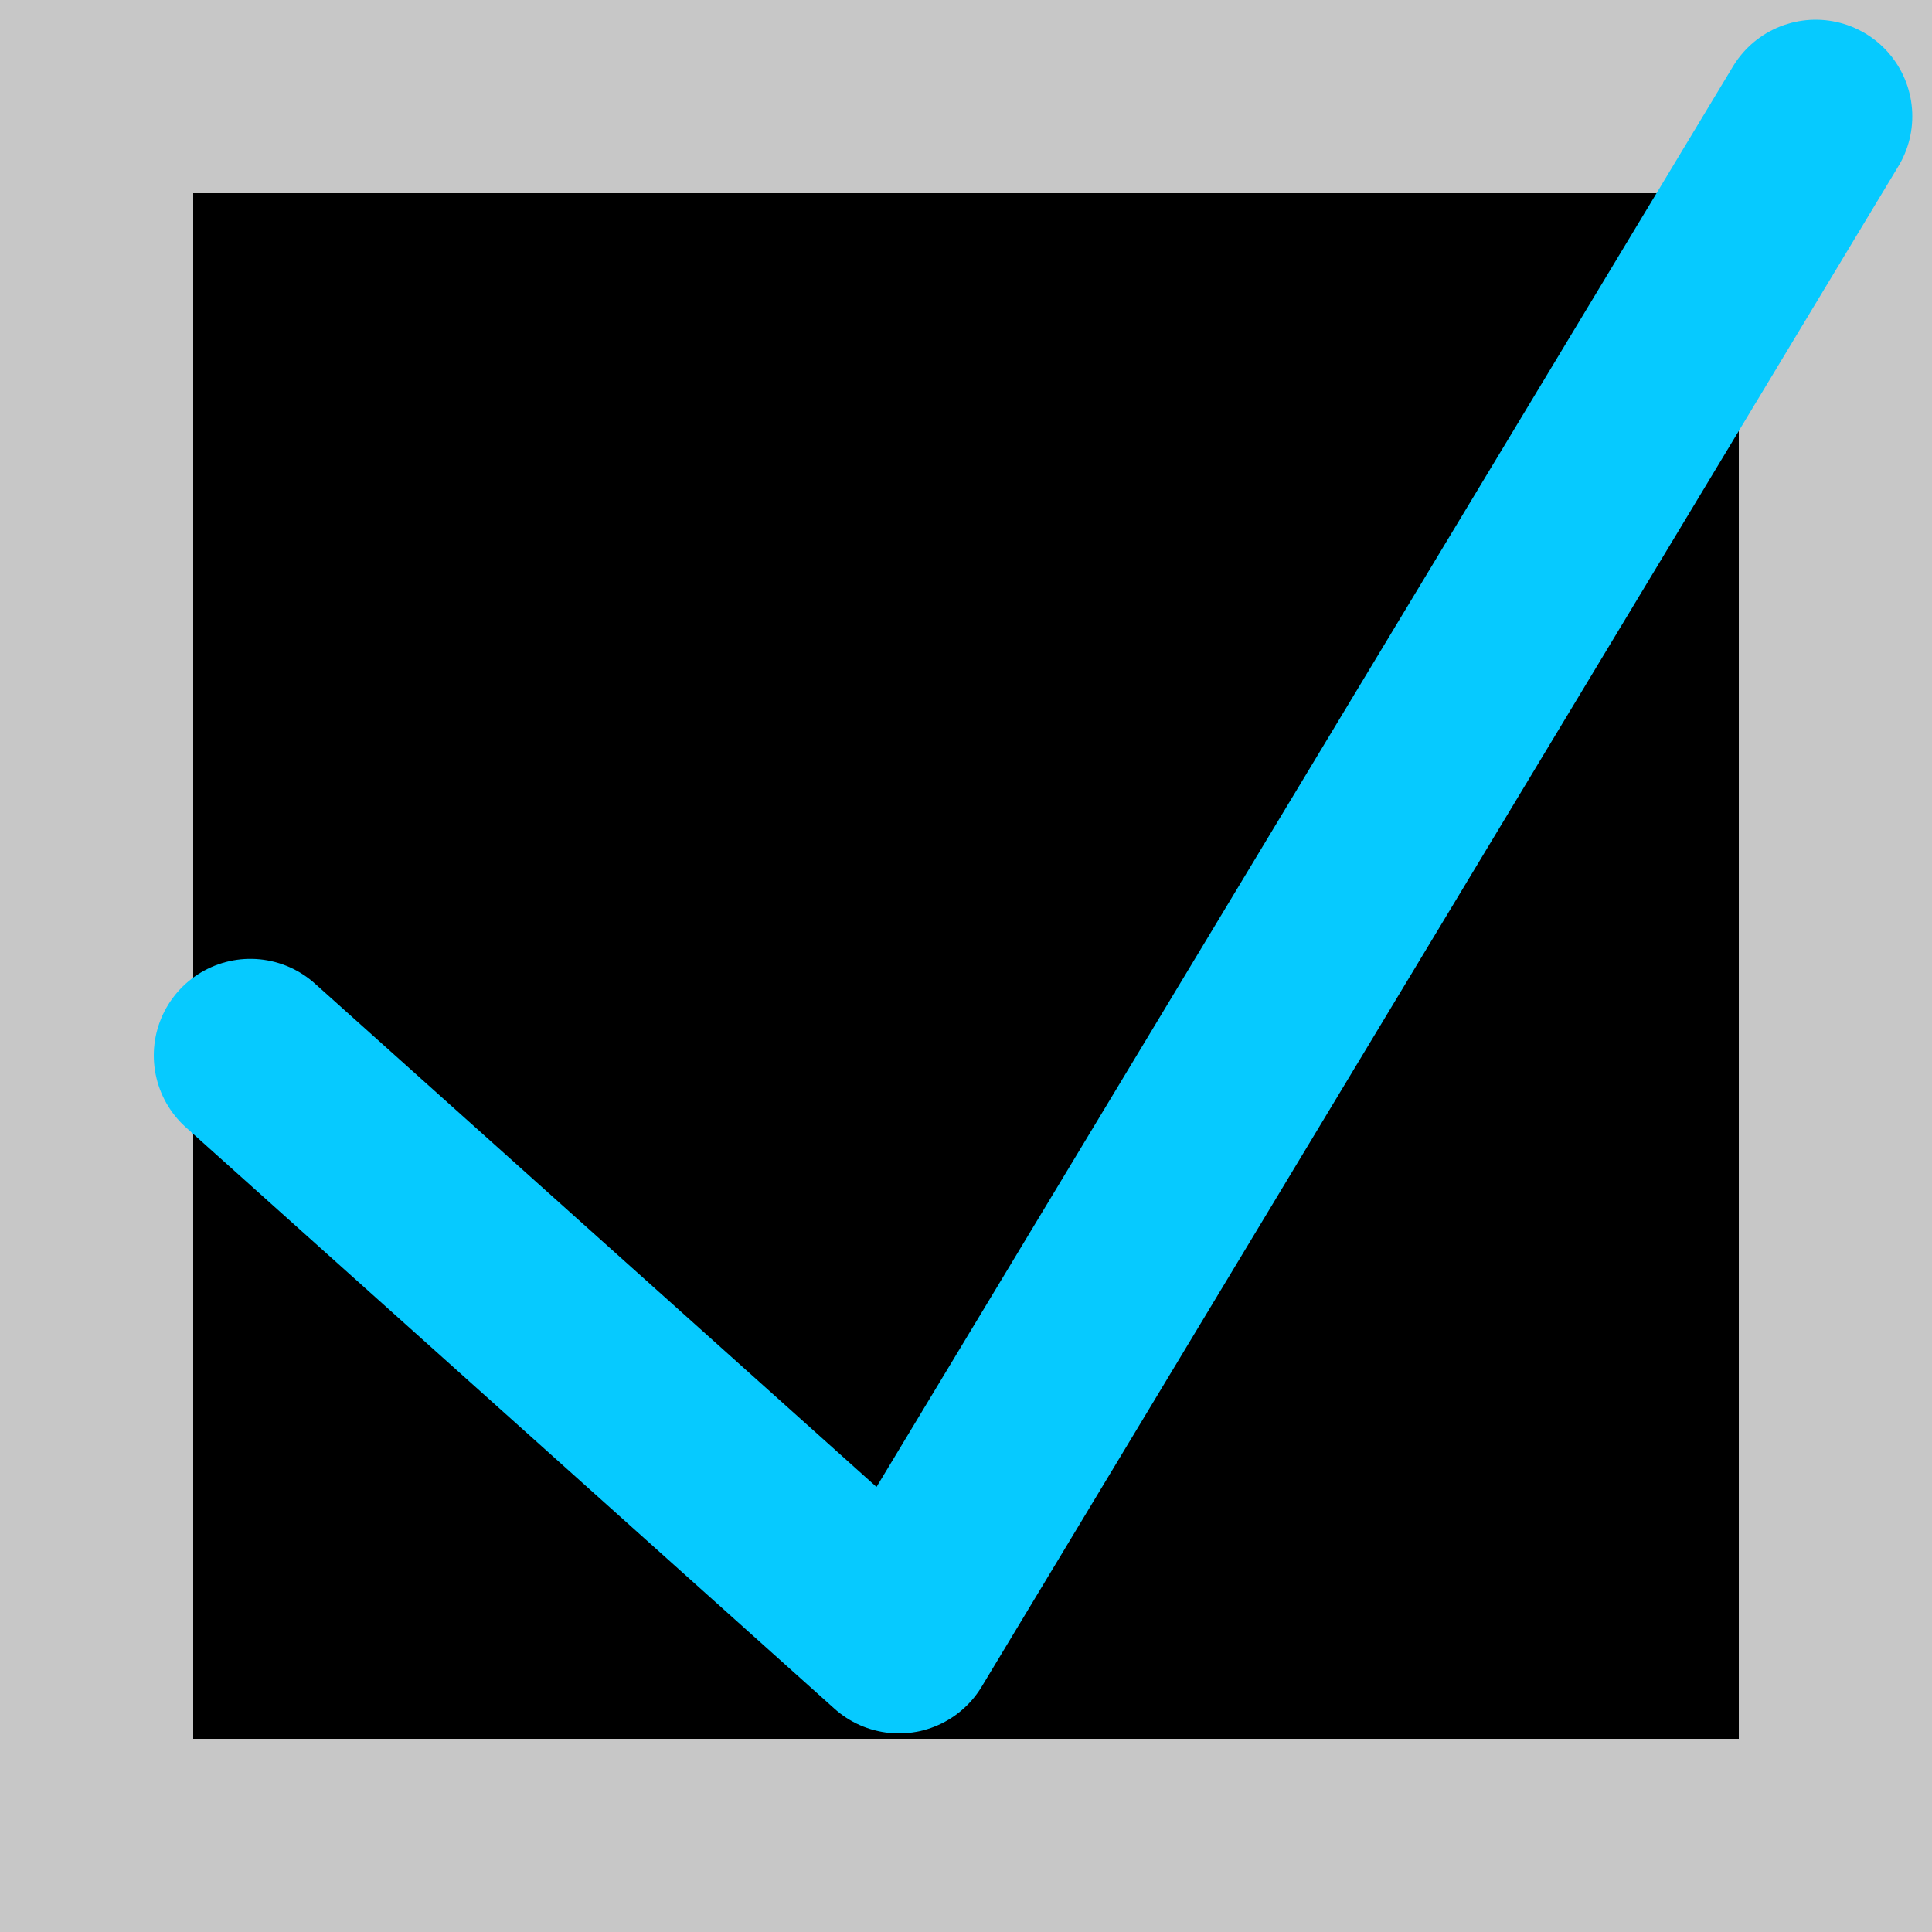 <?xml version="1.0" encoding="utf-8"?>
<!-- Generator: Adobe Illustrator 18.1.1, SVG Export Plug-In . SVG Version: 6.00 Build 0)  -->
<!DOCTYPE svg PUBLIC "-//W3C//DTD SVG 1.1//EN" "http://www.w3.org/Graphics/SVG/1.1/DTD/svg11.dtd">
<svg version="1.1" id="Layer_1" xmlns="http://www.w3.org/2000/svg" xmlns:xlink="http://www.w3.org/1999/xlink" x="0px" y="0px"
	 width="10px" height="10px" viewBox="0 0 10 10" style="enable-background:new 0 0 10 10;" xml:space="preserve">
<style type="text/css">
	.st0{fill:#C7C7C7;}
	.st1{fill:none;stroke:#06CAFF;stroke-linecap:round;stroke-linejoin:round;}
</style>
<g id="Chkbox_x5F_Selected">
	<g>
		<rect x="0.5" y="0.5" width="9" height="9"/>
		<path class="st0" d="M9,1v8H1V1H9 M10,0H0v10h10V0L10,0z"/>
	</g>
	<polyline class="st1" points="1.296,5.463 4.653,8.472 9.398,0.602 	"/>
</g>
</svg>
